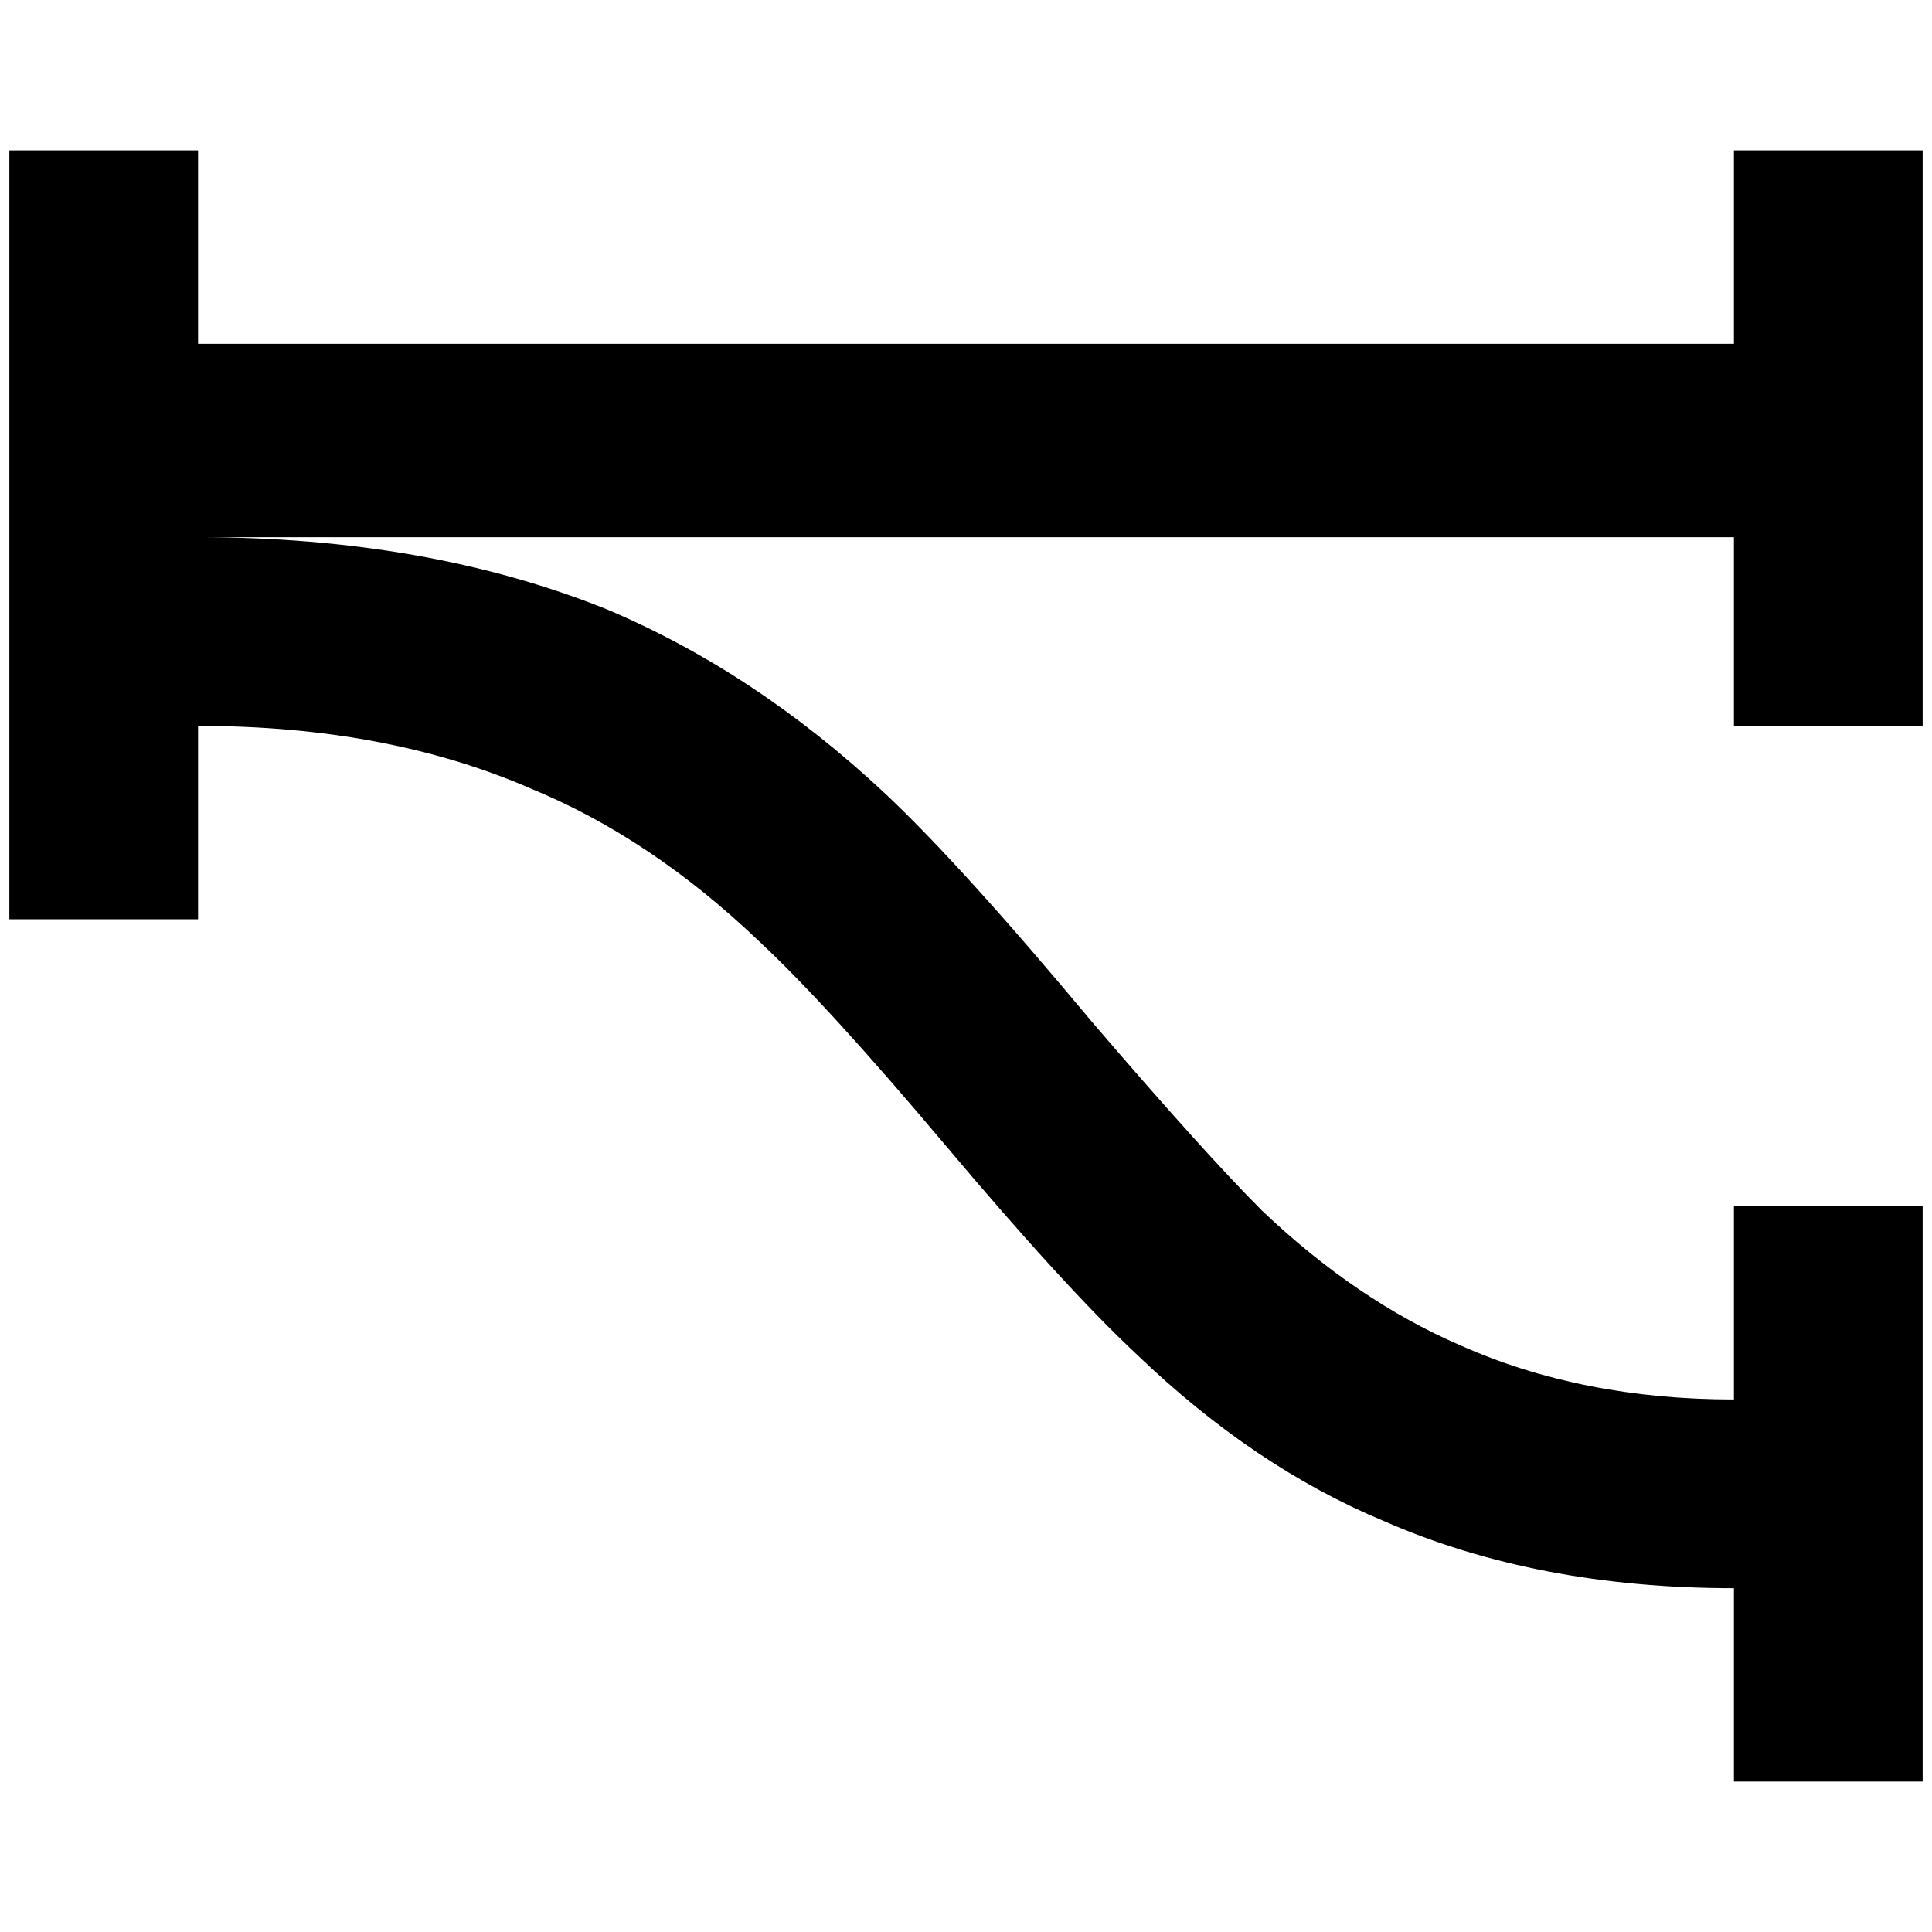 <?xml version="1.0" standalone="no"?>
<!DOCTYPE svg PUBLIC "-//W3C//DTD SVG 1.1//EN" "http://www.w3.org/Graphics/SVG/1.1/DTD/svg11.dtd" >
<svg xmlns="http://www.w3.org/2000/svg" xmlns:xlink="http://www.w3.org/1999/xlink" version="1.1" width="2048" height="2048" viewBox="-10 0 2068 2048">
   <path fill="currentColor"
d="M1846 151v207h-1644v-207h-202v823h202v-207q202 0 356 67q129 53 245 164q72 67 199.5 218.5t204.5 223.5q125 120 264 178q164 72 375 72v207h202v-616h-202v207q-163 0 -293 -58q-111 -48 -212 -144q-62 -62 -182 -202q-140 -168 -222 -245q-139 -130 -298 -197
q-192 -77 -437 -77h1644v202h202v-616h-202z" />
</svg>
